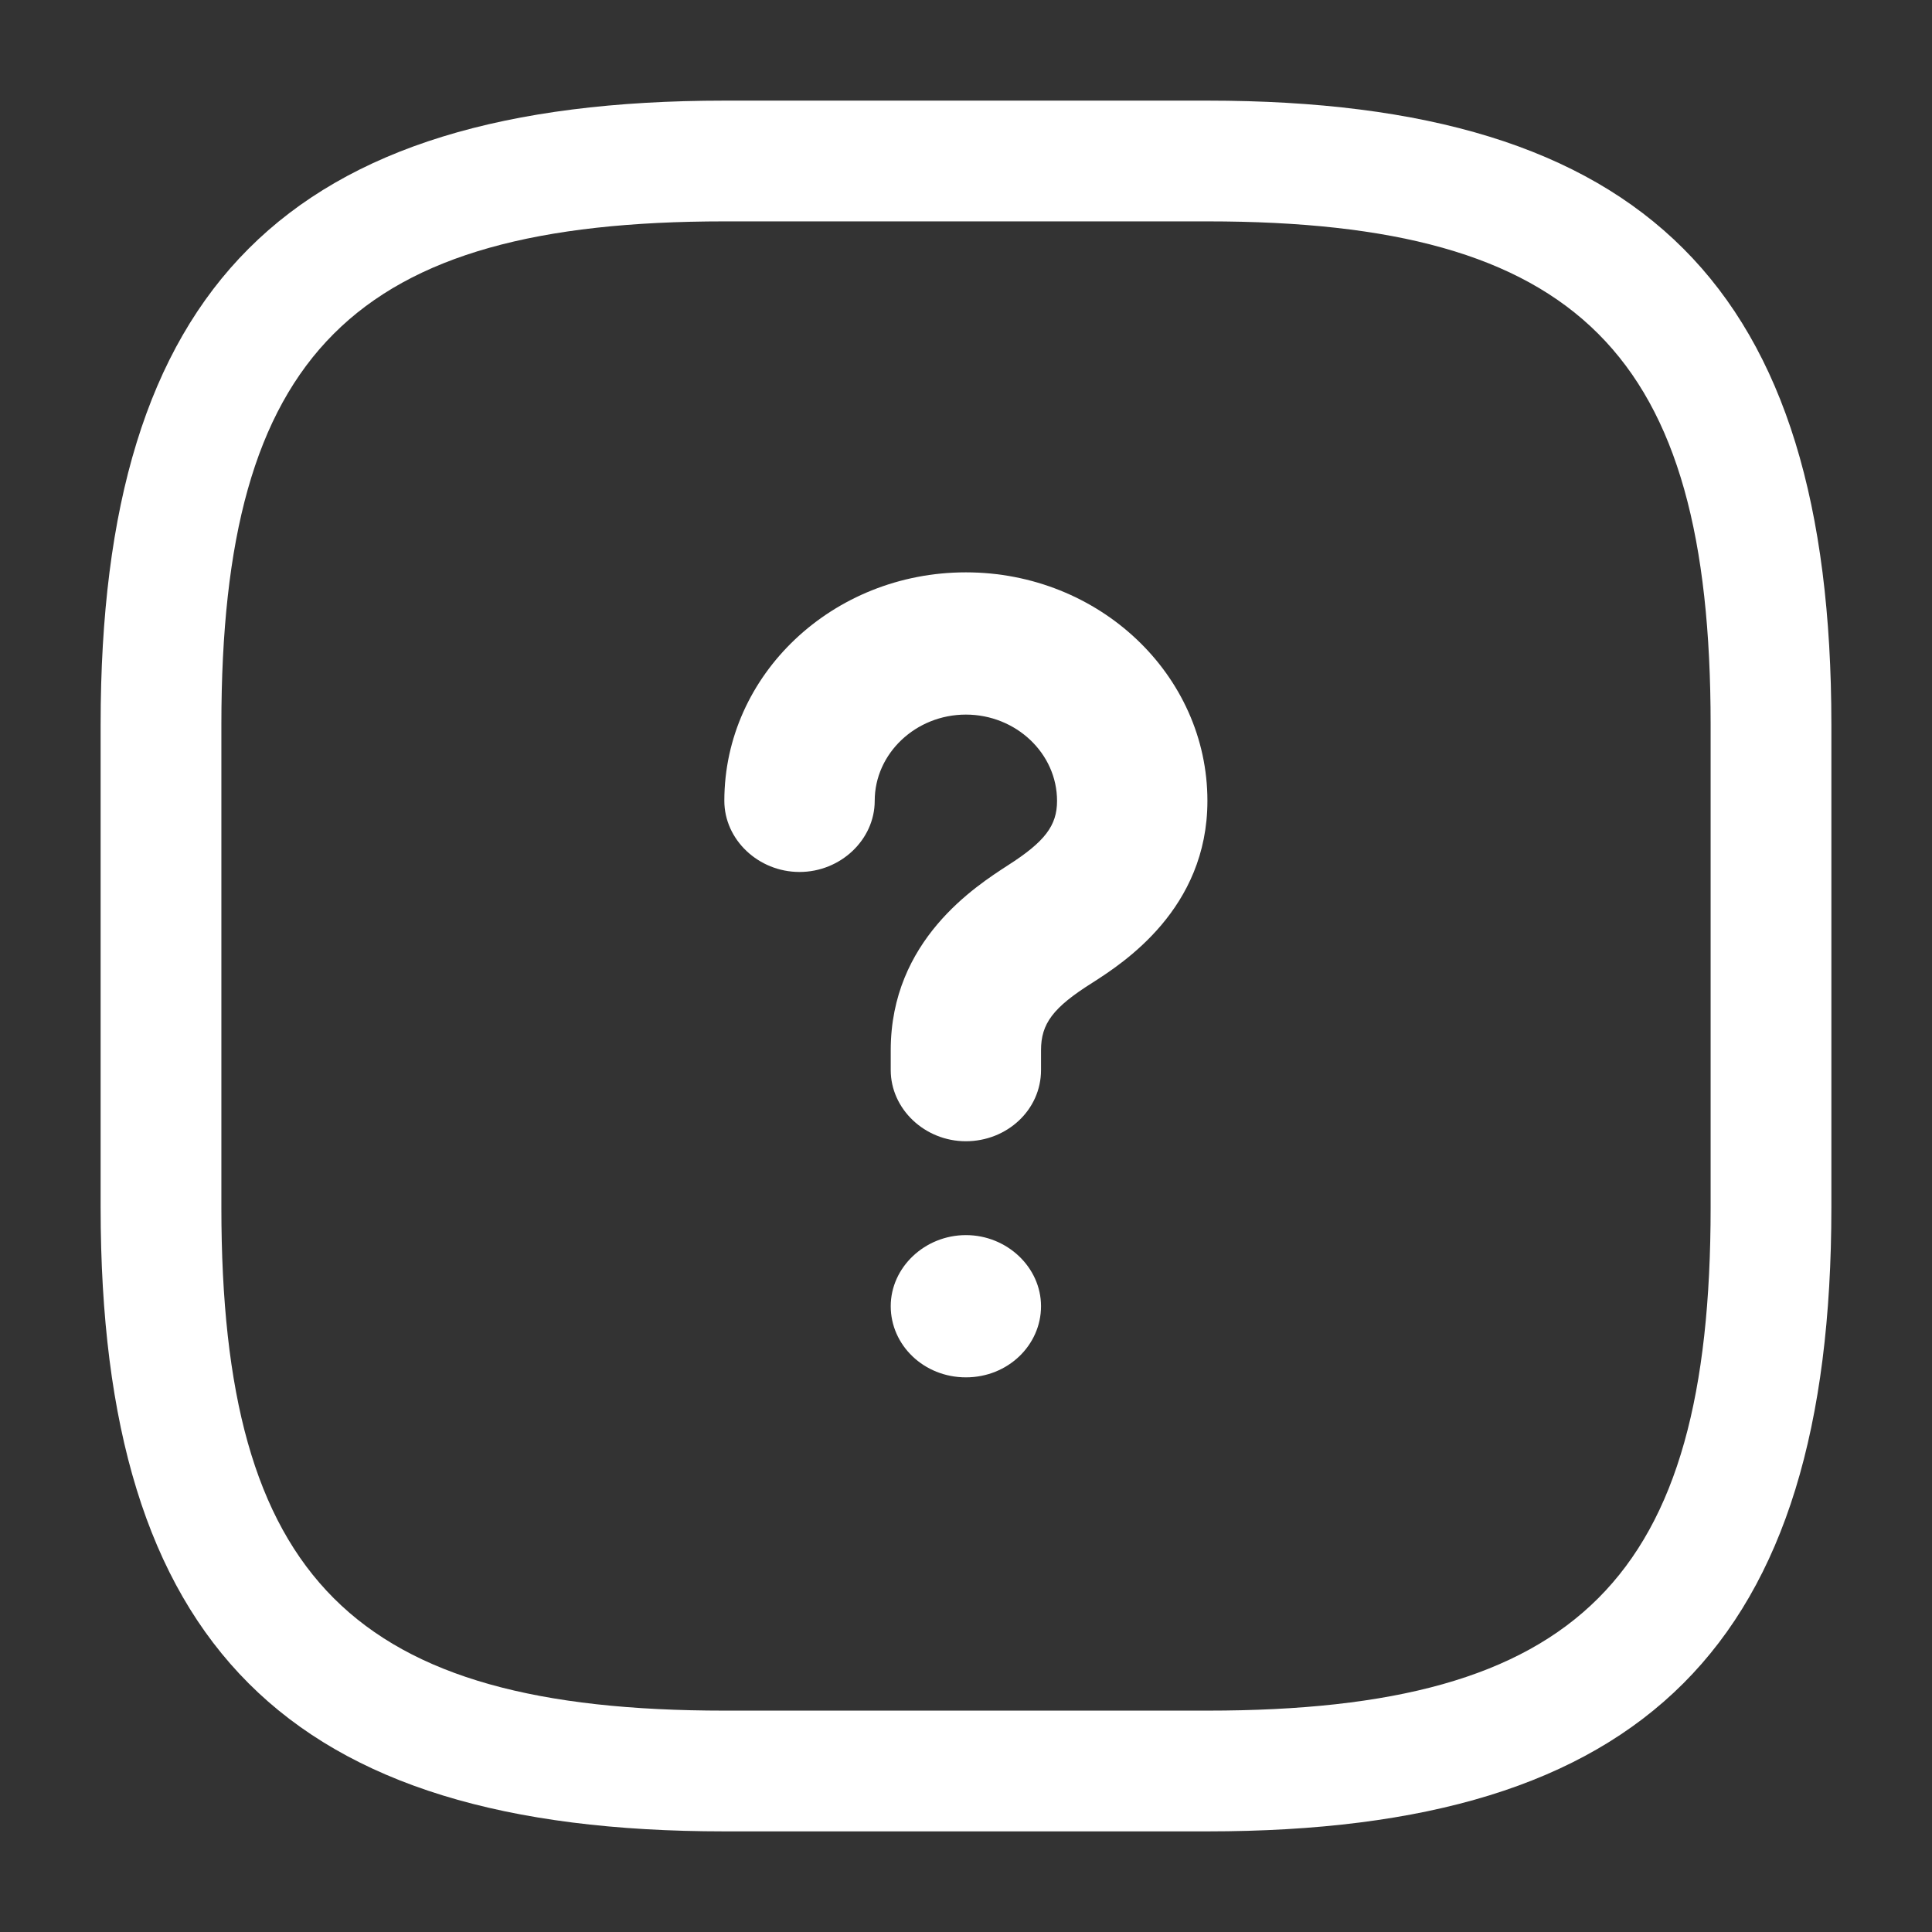 <svg height="24" viewBox="0 0 24 24" width="24" xmlns="http://www.w3.org/2000/svg"><rect x="0" y="0" width="24" height="24" fill="#333333" stroke="none"/><path d="m15 1.25c5.43 0 7.75 2.32 7.75 7.75v6c0 5.43-2.32 7.75-7.75 7.75h-6c-5.43 0-7.75-2.32-7.75-7.75v-6c0-5.43 2.32-7.75 7.75-7.75zm0 1.5h-6c-4.61 0-6.25 1.64-6.25 6.25v6c0 4.61 1.64 6.25 6.25 6.25h6c4.61 0 6.25-1.64 6.25-6.25v-6c0-4.61-1.64-6.25-6.25-6.25zm-3.001 12.593c.51 0 .933.4.933.883s-.41.884-.933.884-.934-.4-.934-.884c0-.482.423-.883.934-.883zm0-8.233c1.655 0 3 1.272 3 2.838 0 1.343-1.046 2.015-1.432 2.262-.486.306-.635.506-.635.836v.247c0 .495-.423.884-.934.884-.51 0-.933-.4-.933-.884v-.247c0-1.366 1.058-2.038 1.456-2.297.46-.294.61-.494.61-.8 0-.59-.51-1.072-1.133-1.072-.622 0-1.132.483-1.132 1.071 0 .483-.424.884-.934.884s-.934-.4-.934-.884c0-1.566 1.345-2.838 3-2.838z" fill="#fff" fill-rule="evenodd"/></svg>